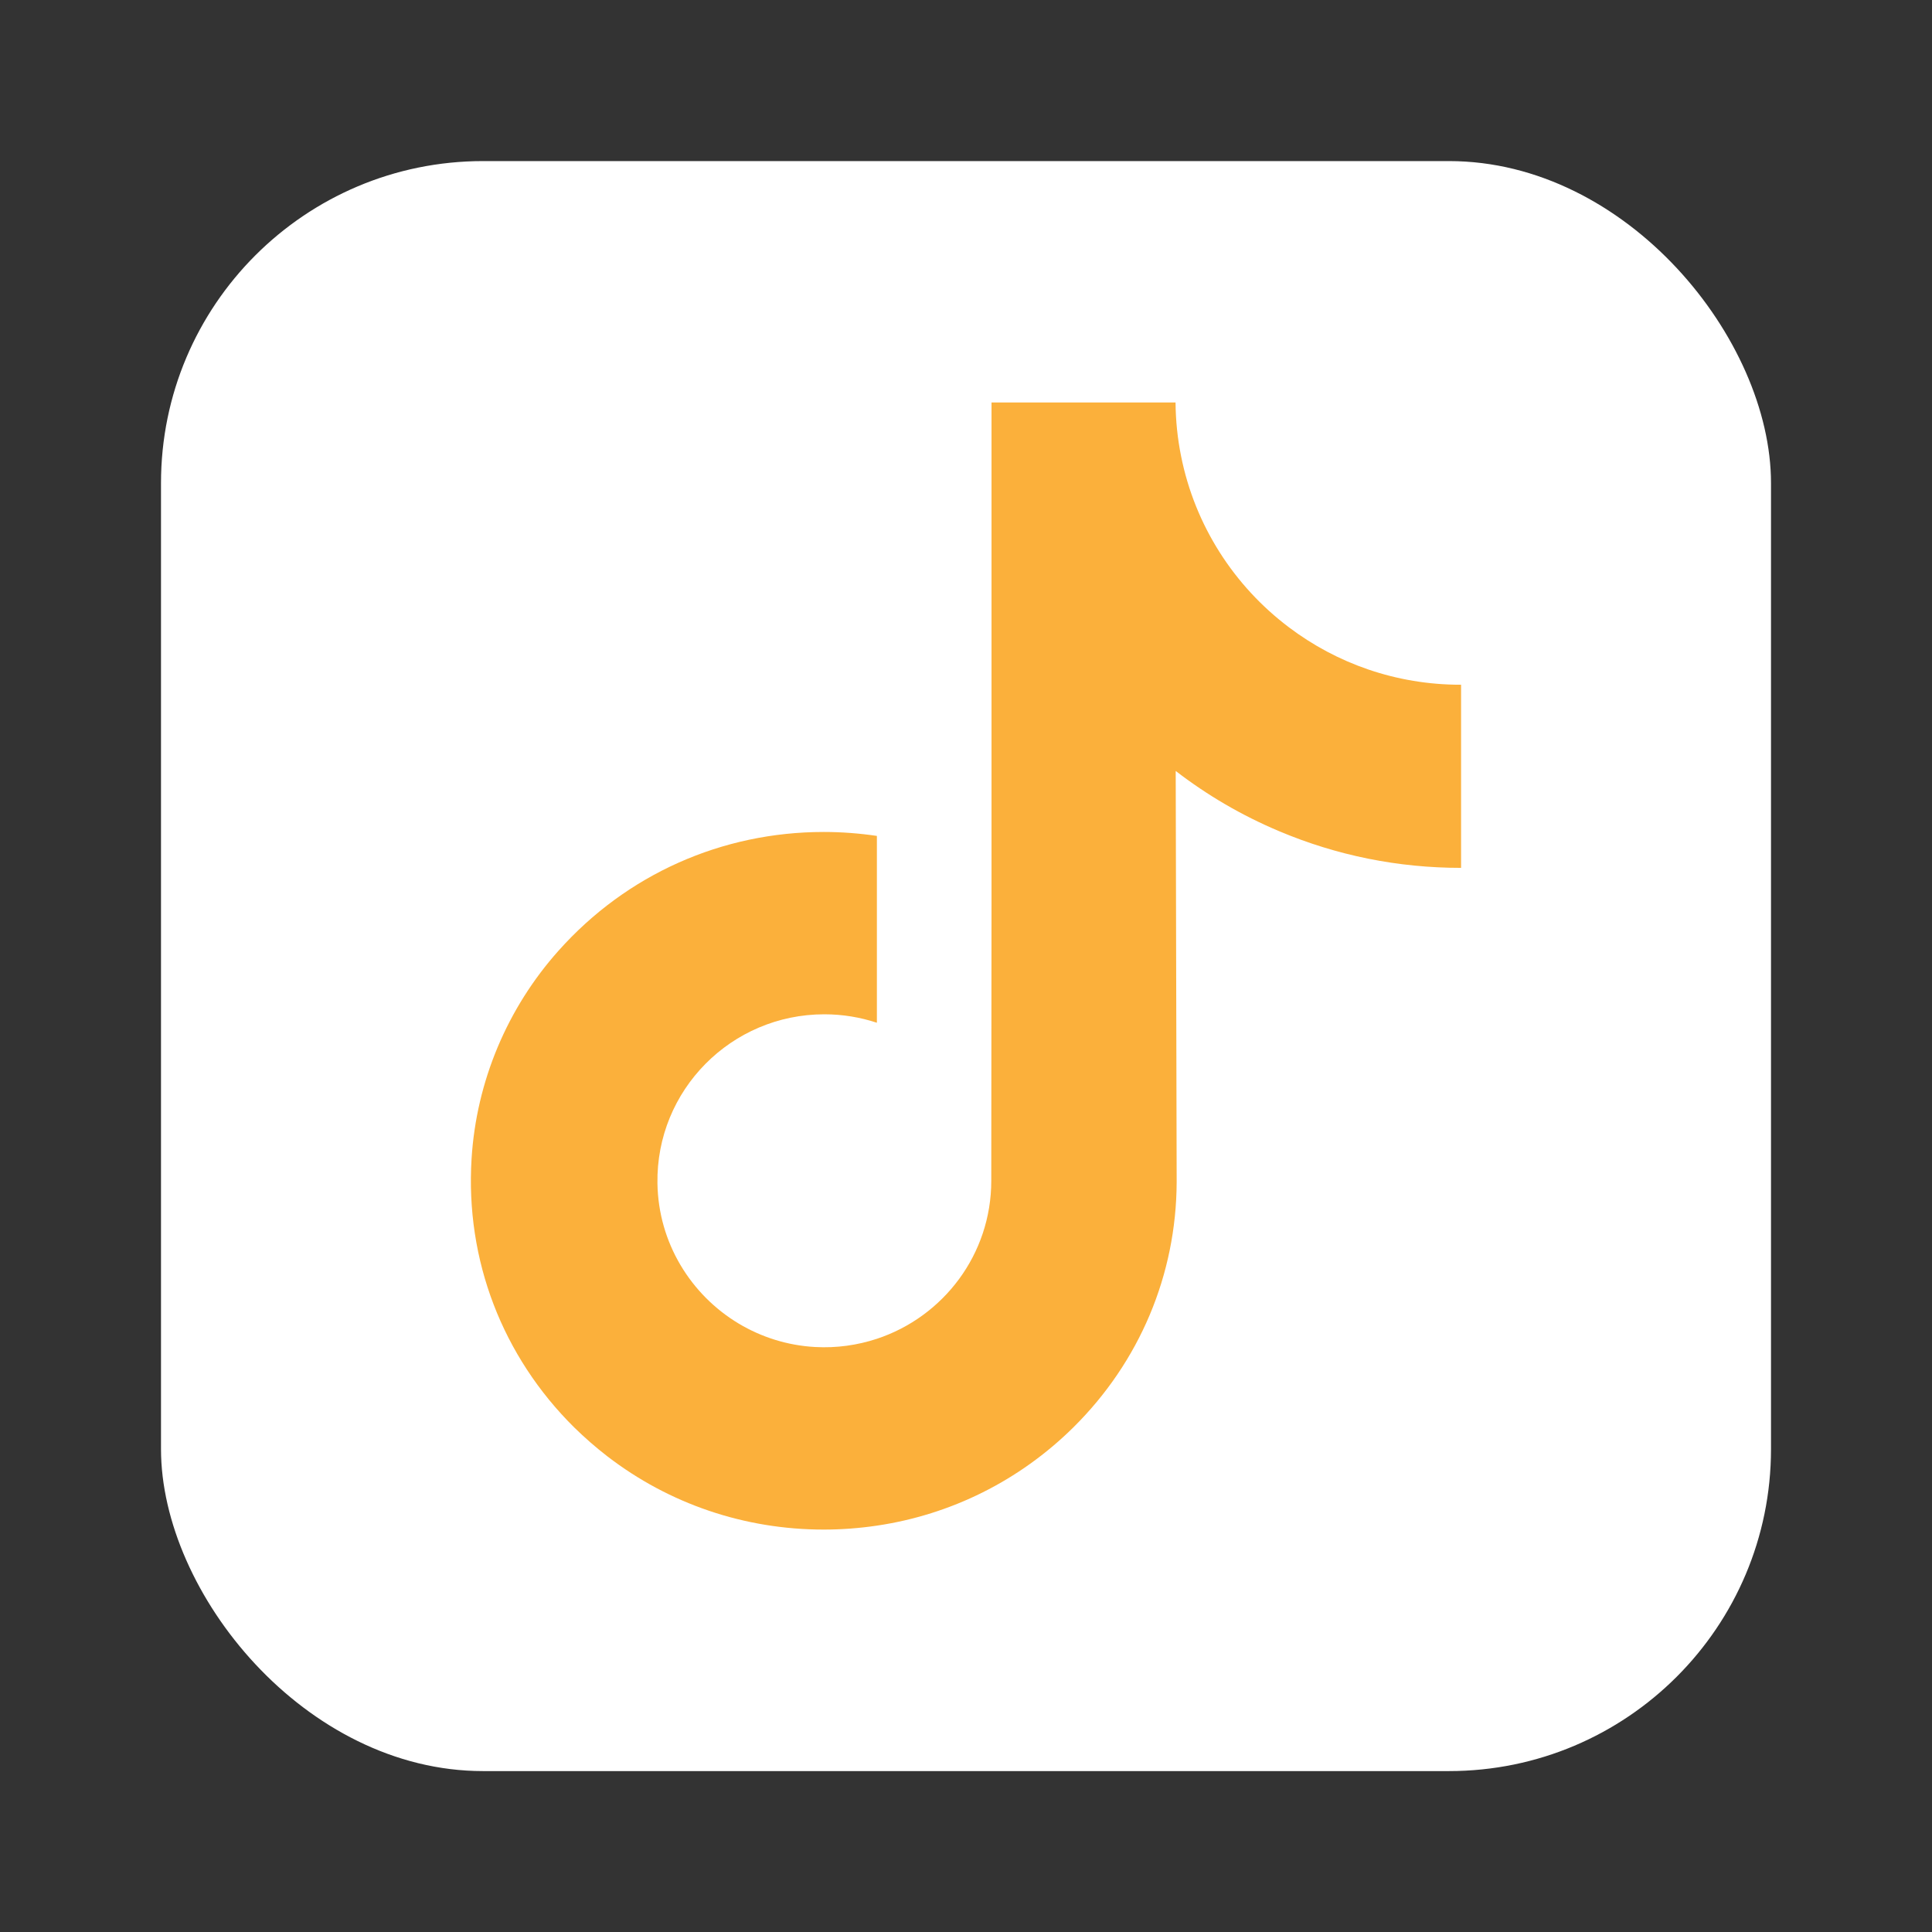 <svg width="24" height="24" viewBox="0 0 24 24" fill="none" xmlns="http://www.w3.org/2000/svg">
<rect x="0" y="0" width="24" height="24" fill="#333333" stroke="none"/>
<rect x="2" y="2.001" width="20" height="20" rx="4" fill="white"/>
<path d="M18.143 8.506C17.343 8.506 16.605 8.241 16.012 7.793C15.332 7.281 14.843 6.529 14.671 5.662C14.628 5.448 14.605 5.227 14.603 5H12.317V11.247L12.314 14.668C12.314 15.583 11.718 16.358 10.893 16.631C10.653 16.71 10.394 16.748 10.125 16.733C9.781 16.714 9.458 16.61 9.178 16.443C8.582 16.086 8.178 15.439 8.167 14.699C8.149 13.543 9.084 12.6 10.24 12.6C10.468 12.6 10.687 12.637 10.893 12.705V10.997V10.384C10.676 10.352 10.456 10.335 10.233 10.335C8.968 10.335 7.785 10.861 6.94 11.808C6.3 12.524 5.917 13.437 5.858 14.395C5.78 15.653 6.241 16.849 7.133 17.732C7.265 17.861 7.402 17.981 7.546 18.092C8.312 18.681 9.248 19.001 10.233 19.001C10.456 19.001 10.676 18.984 10.893 18.952C11.813 18.816 12.663 18.394 13.333 17.732C14.157 16.917 14.612 15.836 14.617 14.686L14.605 9.577C14.998 9.88 15.428 10.131 15.889 10.325C16.607 10.628 17.367 10.781 18.15 10.781V9.121V8.505C18.15 8.506 18.144 8.506 18.143 8.506Z" fill="#FBB03B"/>
</svg>
